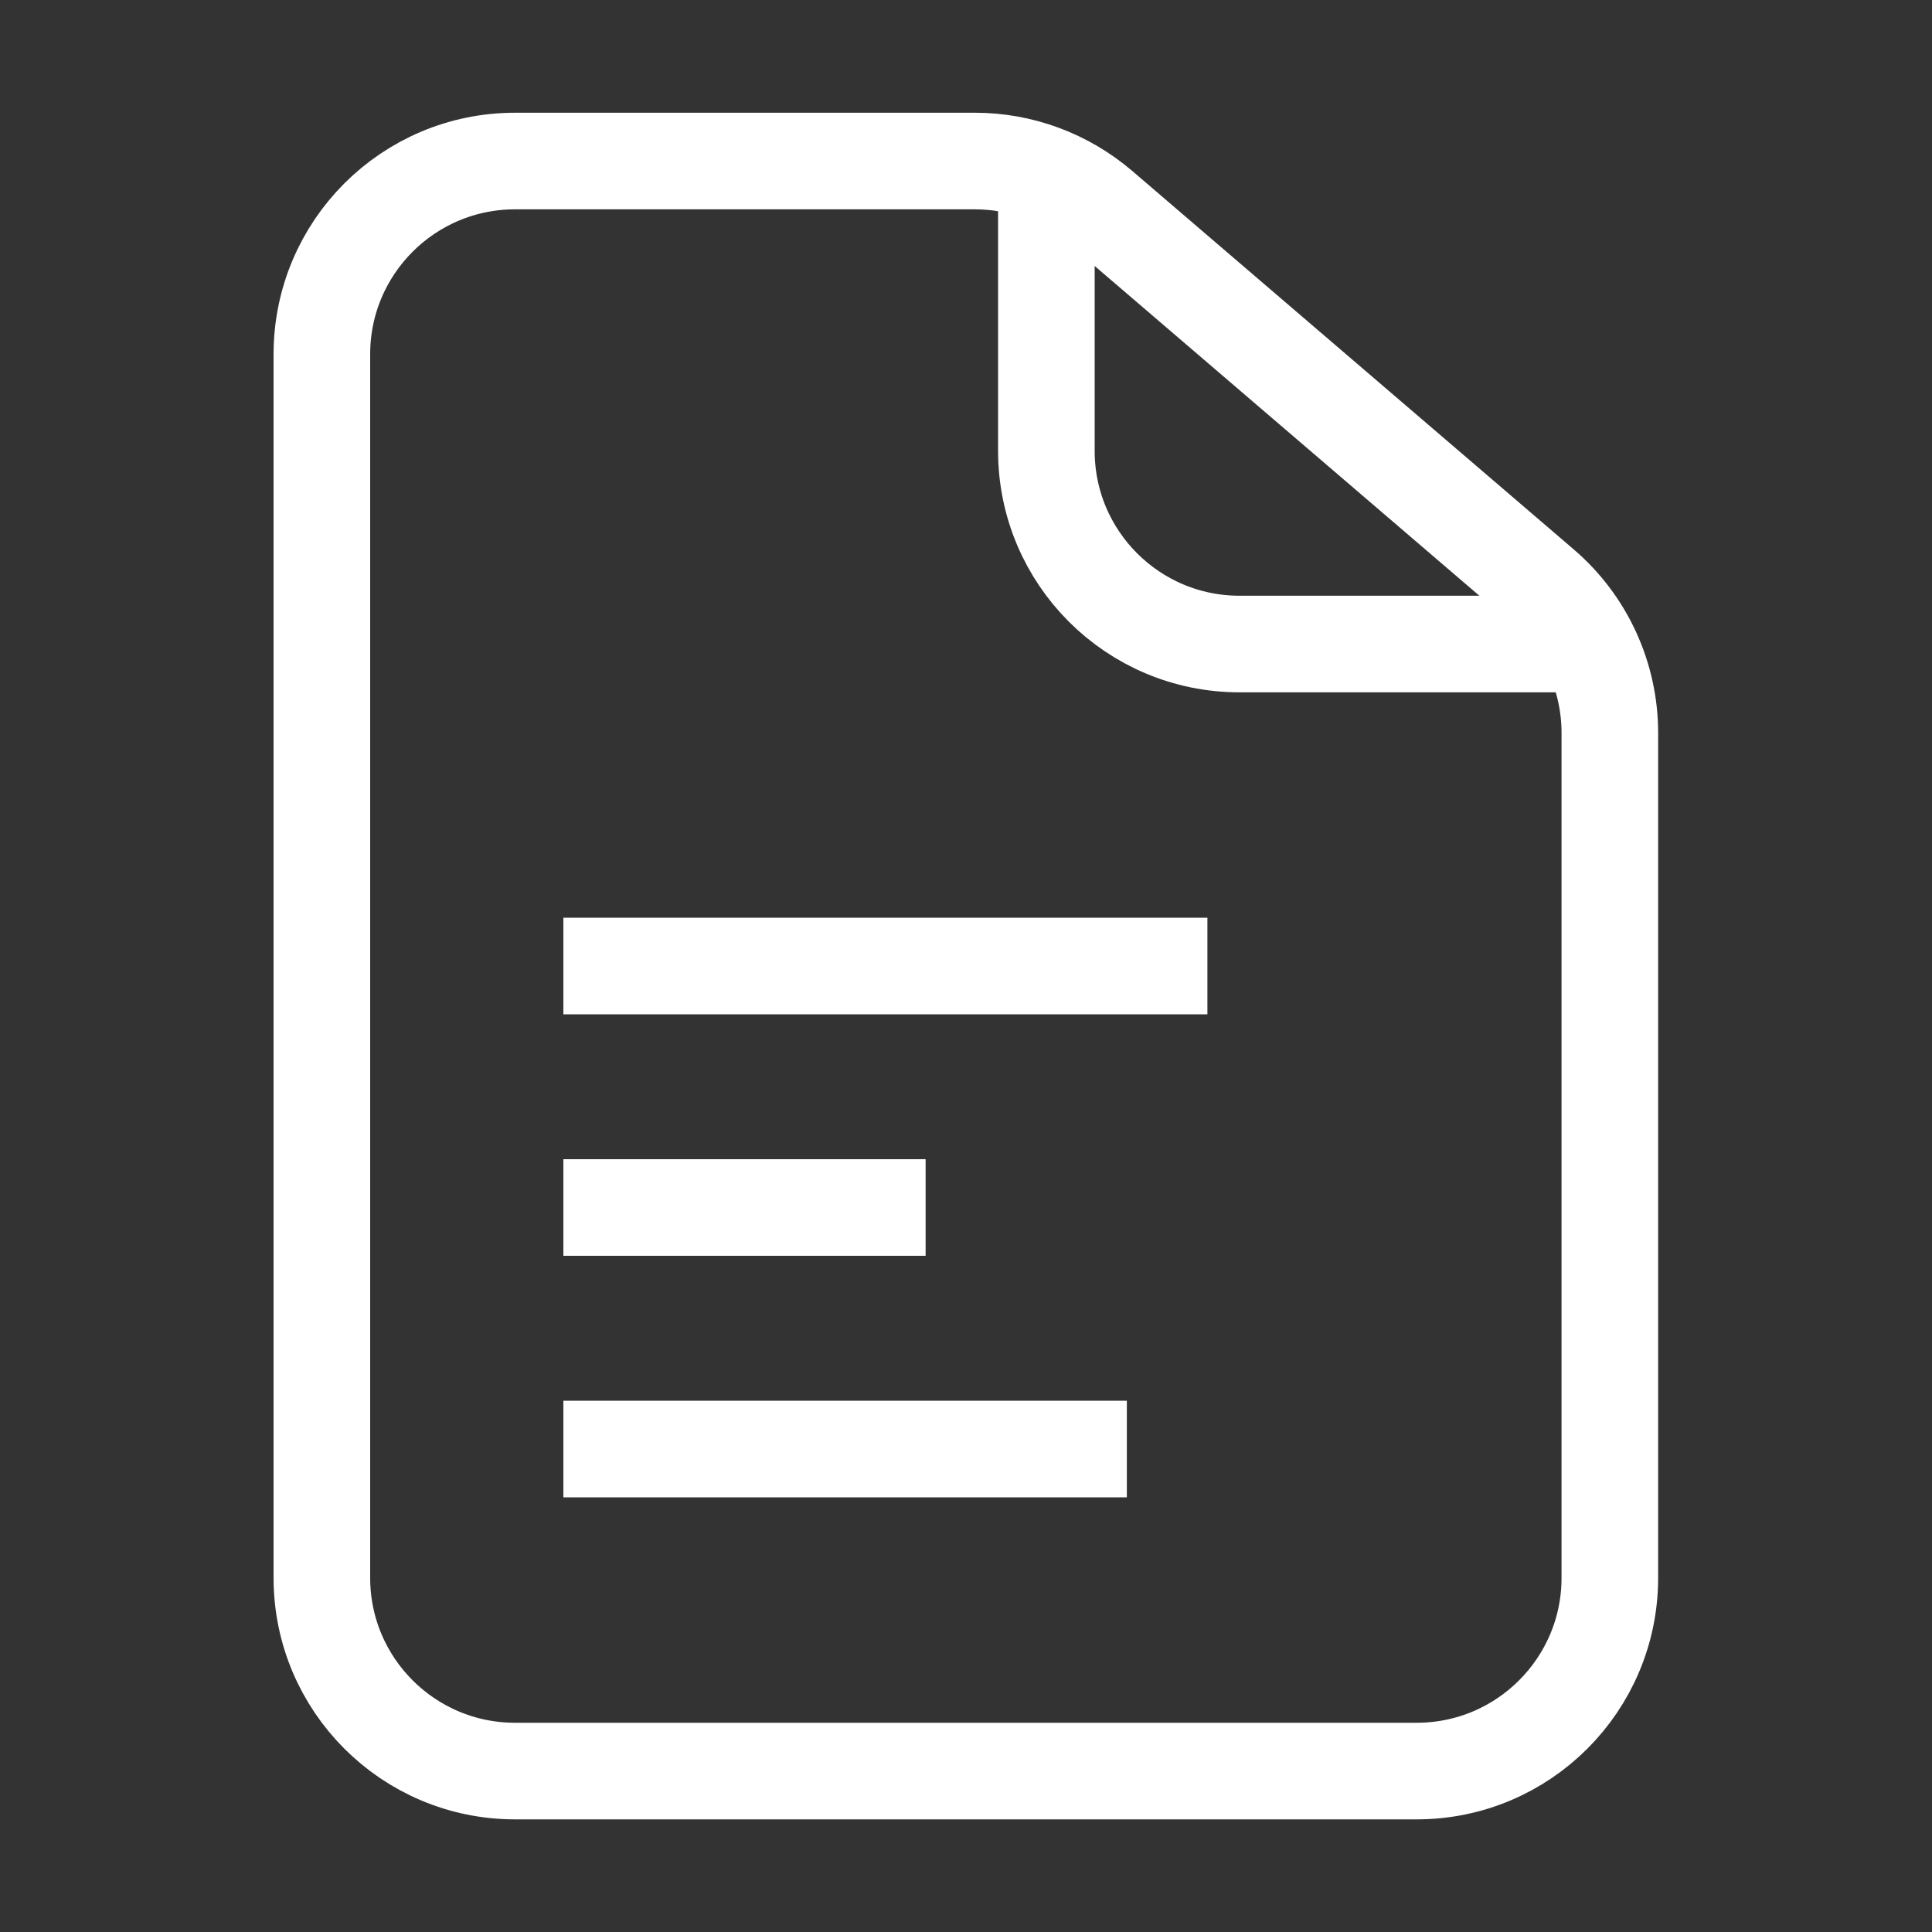 <svg width="20" height="20" viewBox="0 0 20 20" fill="none" xmlns="http://www.w3.org/2000/svg">
<rect x="0" y="0" width="20" height="20" fill="#333333" stroke="none"/>
<path d="M5.332 18.334H14.665C15.77 18.334 16.665 17.438 16.665 16.334V7.587C16.665 7.003 16.41 6.448 15.967 6.068L11.394 2.148C11.031 1.838 10.57 1.667 10.092 1.667H5.332C4.227 1.667 3.332 2.562 3.332 3.667V16.334C3.332 17.438 4.227 18.334 5.332 18.334Z" stroke="white" stroke-linejoin="round"/>
<path d="M10.832 2.084V4.667C10.832 5.772 11.727 6.667 12.832 6.667H16.249" stroke="white" stroke-linejoin="round"/>
<path d="M5.832 10H12.499" stroke="white" stroke-linejoin="round"/>
<path d="M5.832 12.5H9.582" stroke="white" stroke-linejoin="round"/>
<path d="M5.832 15H11.665" stroke="white" stroke-linejoin="round"/>
</svg>
